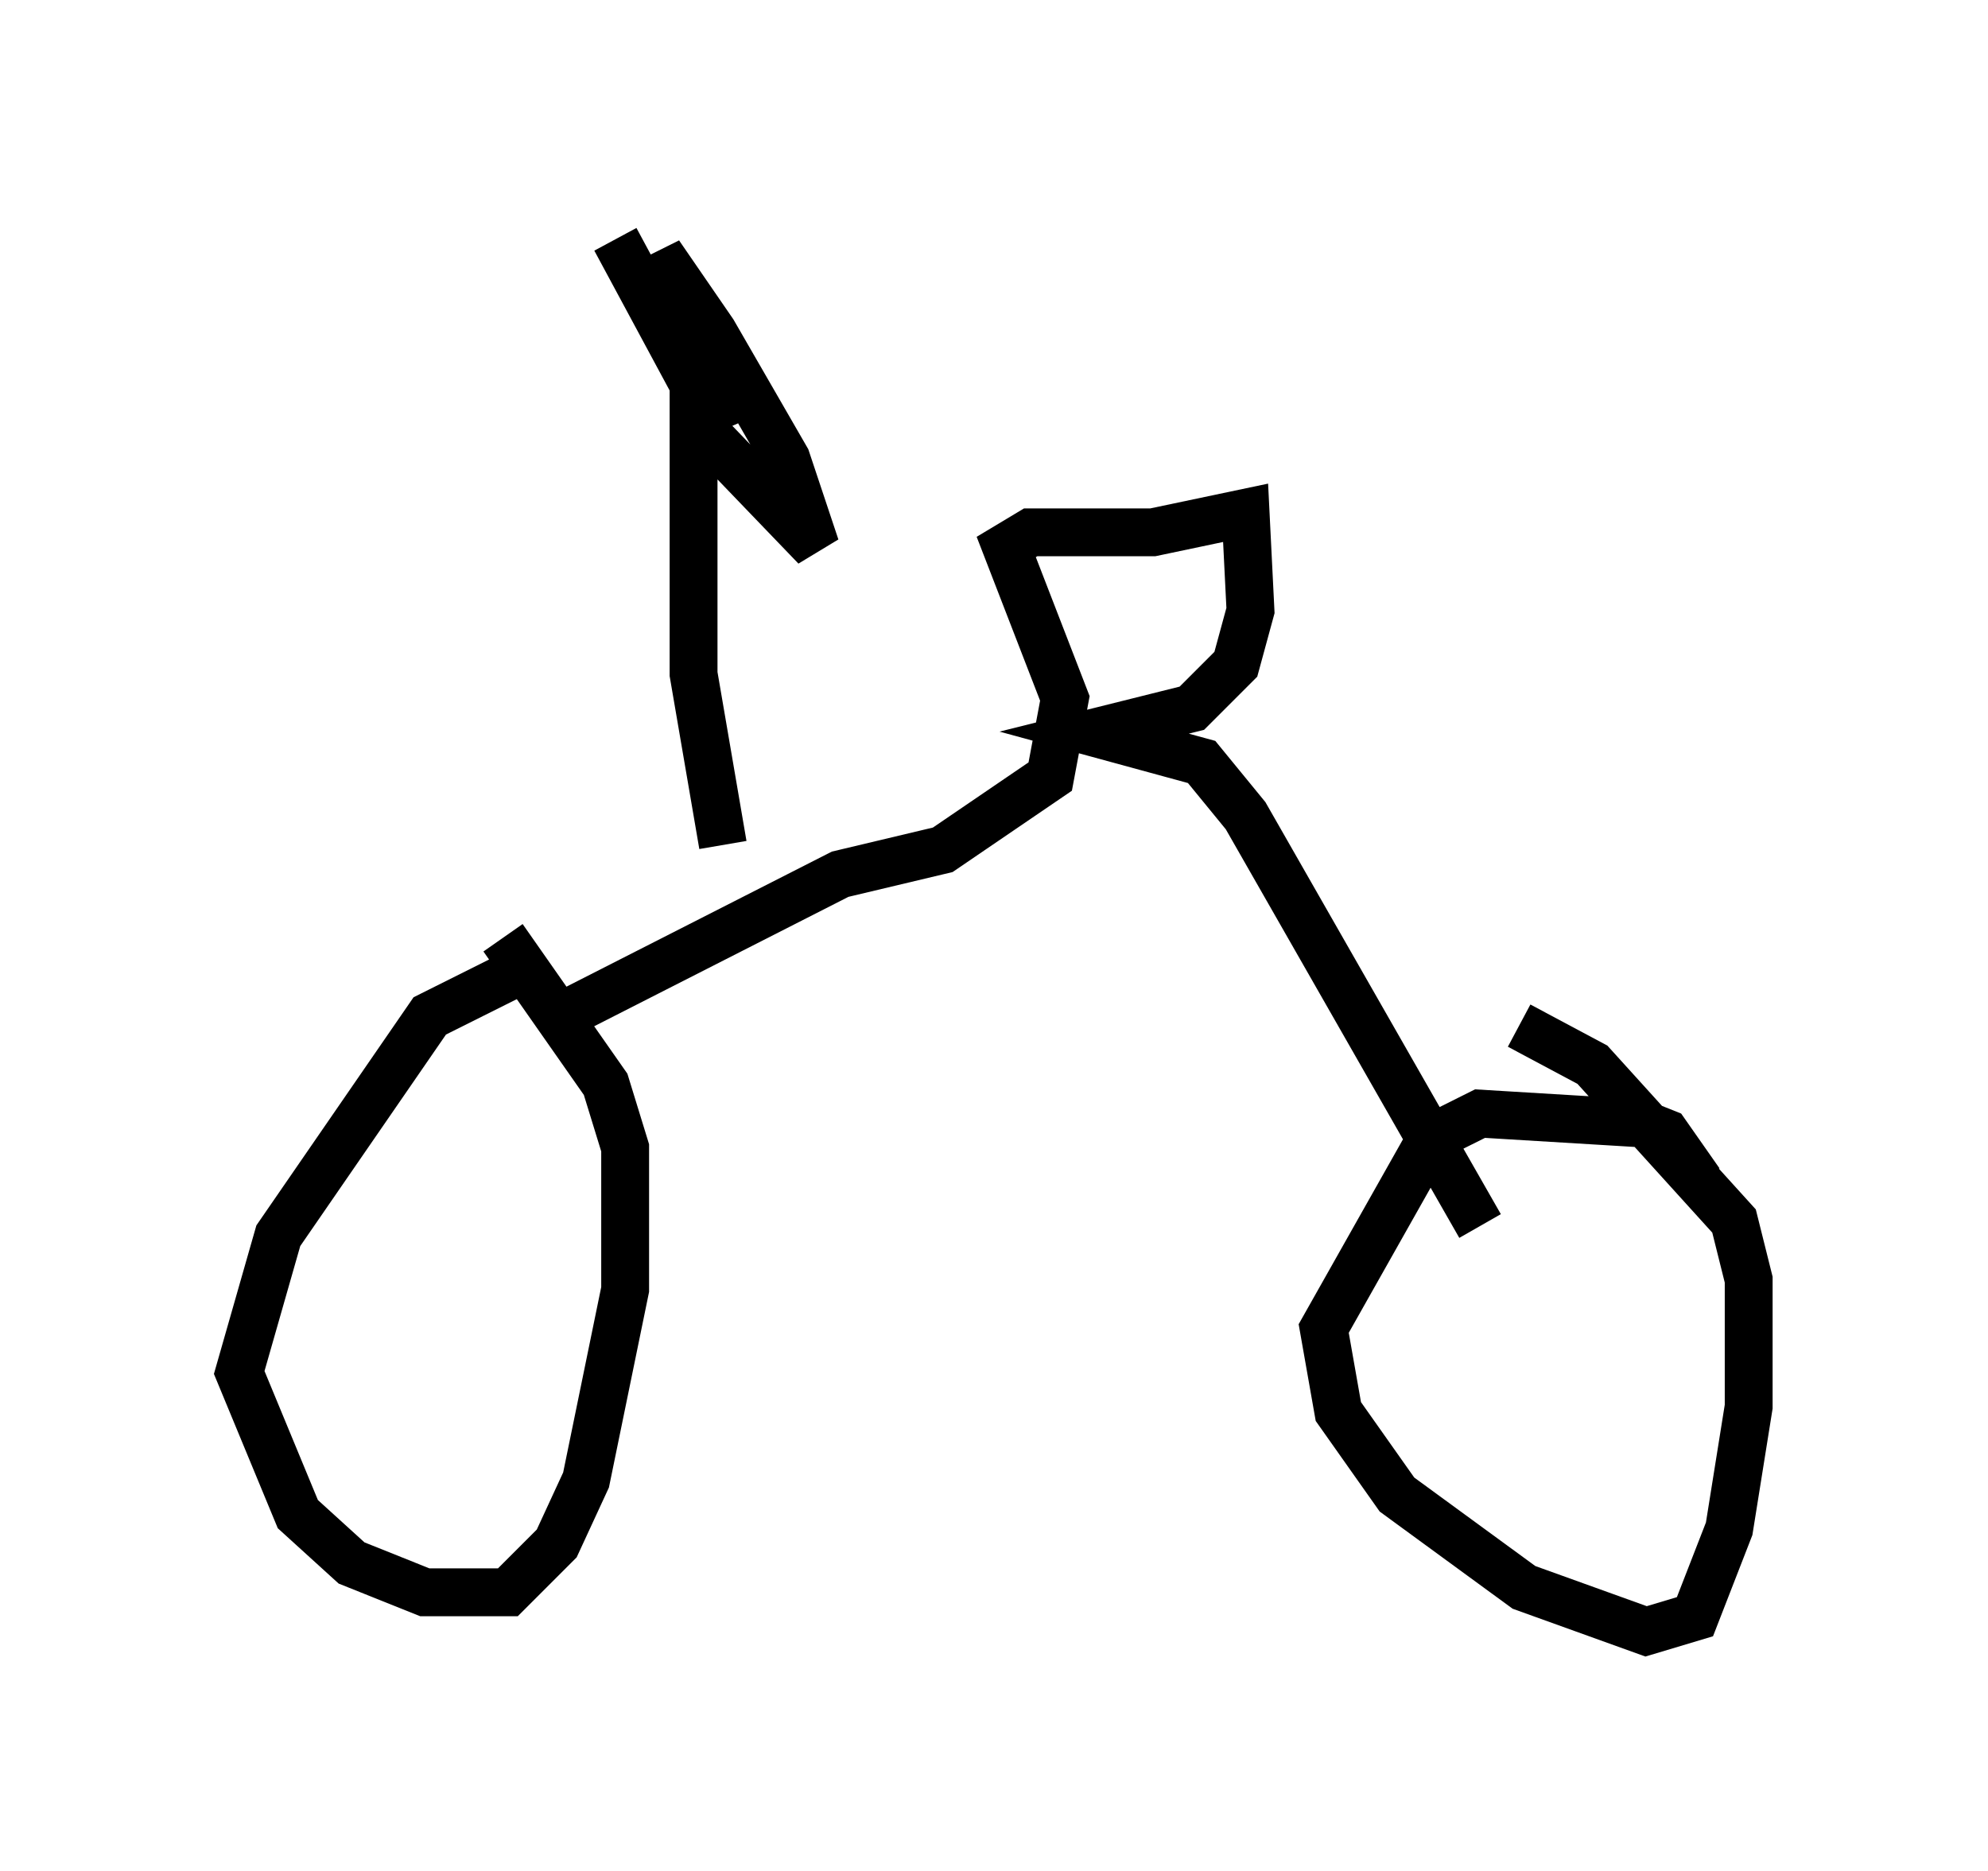 <?xml version="1.0" encoding="utf-8" ?>
<svg baseProfile="full" height="39.094" version="1.1" width="41.544" xmlns="http://www.w3.org/2000/svg" xmlns:ev="http://www.w3.org/2001/xml-events" xmlns:xlink="http://www.w3.org/1999/xlink"><defs /><rect fill="white" height="39.094" width="41.544" x="0" y="0" /><path d="M12.452, 20.925 m-1.633, -0.613 l-1.838, 0.919 -3.165, 4.594 l-0.817, 2.858 1.225, 2.96 l1.123, 1.021 1.531, 0.613 l1.735, 0.0 1.021, -1.021 l0.613, -1.327 0.817, -3.981 l0.0, -2.96 -0.408, -1.327 l-2.144, -3.063 m25.011, 5.104 l-0.715, -1.021 -0.51, -0.204 l-3.369, -0.204 -1.021, 0.51 l-2.246, 3.981 0.306, 1.735 l1.225, 1.735 2.654, 1.94 l2.552, 0.919 1.021, -0.306 l0.715, -1.838 0.408, -2.552 l0.0, -2.654 -0.306, -1.225 l-2.96, -3.267 -1.531, -0.817 m-19.804, -0.306 l5.615, -2.858 2.144, -0.51 l2.246, -1.531 0.306, -1.633 l-1.225, -3.165 0.51, -0.306 l2.552, 0.0 1.94, -0.408 l0.102, 2.042 -0.306, 1.123 l-0.919, 0.919 -2.042, 0.51 l2.246, 0.613 0.919, 1.123 l4.9, 8.575 m-15.823, -7.963 l-0.613, -3.573 0.0, -5.308 l2.552, 2.654 -0.613, -1.838 l-1.531, -2.654 -1.123, -1.633 l1.225, 3.675 -2.144, -3.981 " fill="none" stroke="black" stroke-width="1" /></svg>